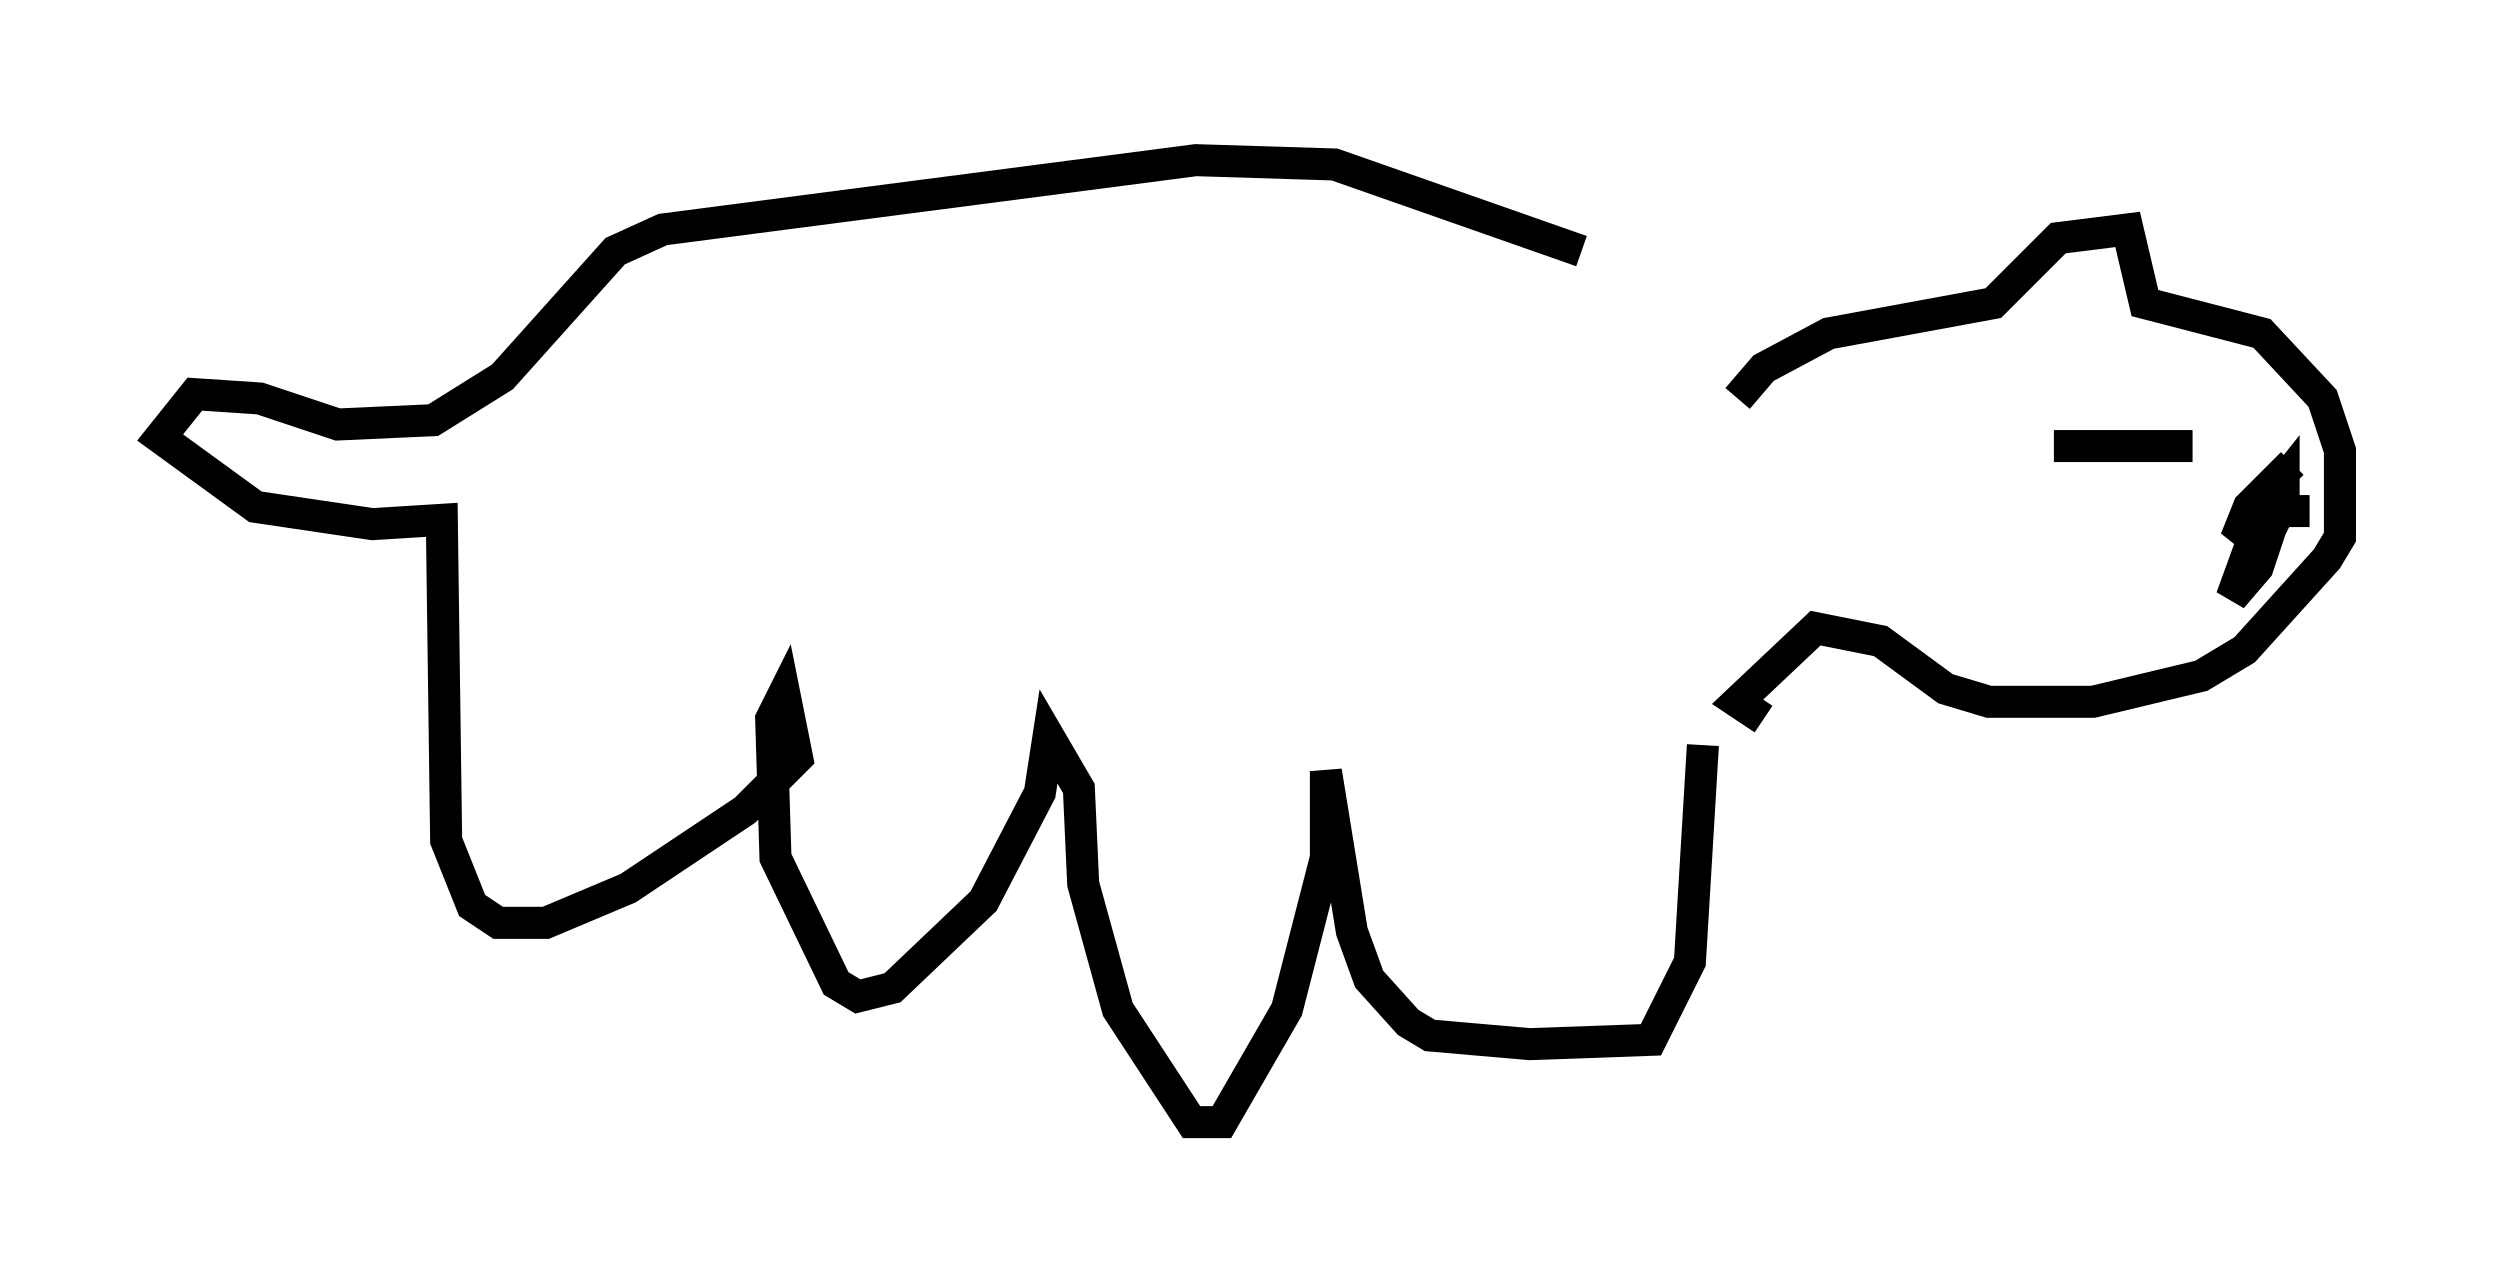 <?xml version="1.0" encoding="utf-8" ?>
<svg baseProfile="full" height="40.04" version="1.1" width="78.064" xmlns="http://www.w3.org/2000/svg" xmlns:ev="http://www.w3.org/2001/xml-events" xmlns:xlink="http://www.w3.org/1999/xlink"><defs /><rect fill="white" height="40.04" width="78.064" x="0" y="0" /><path d="M52.902, 12.713 m-3.518, -4.871 l-7.713, -2.706 -4.33, -0.135 l-16.644, 2.165 -1.488, 0.677 l-3.518, 3.924 -2.165, 1.353 l-2.977, 0.135 -2.436, -0.812 l-2.03, -0.135 -1.083, 1.353 l2.977, 2.165 3.654, 0.541 l2.165, -0.135 0.135, 10.013 l0.812, 2.03 0.812, 0.541 l1.488, 0.0 2.571, -1.083 l3.654, -2.436 1.624, -1.624 l-0.406, -2.03 -0.406, 0.812 l0.135, 4.33 1.894, 3.924 l0.677, 0.406 1.083, -0.271 l2.842, -2.706 1.759, -3.383 l0.271, -1.759 0.947, 1.624 l0.135, 2.977 1.083, 3.924 l2.3, 3.518 0.947, 0.0 l2.03, -3.518 1.218, -4.736 l0.0, -2.706 0.812, 5.007 l0.541, 1.488 1.218, 1.353 l0.677, 0.406 3.112, 0.271 l3.789, -0.135 1.218, -2.436 l0.406, -6.766 m1.083, -10.825 l0.812, -0.947 2.03, -1.083 l5.142, -0.947 2.03, -2.03 l2.165, -0.271 0.541, 2.3 l3.654, 0.947 1.894, 2.03 l0.541, 1.624 0.0, 2.706 l-0.406, 0.677 -2.571, 2.842 l-1.353, 0.812 -3.383, 0.812 l-3.248, 0.0 -1.353, -0.406 l-2.03, -1.488 -2.03, -0.406 l-2.436, 2.3 0.812, 0.541 m16.509, -7.984 l-1.353, 1.353 -0.271, 0.677 l0.677, 0.541 0.677, -1.353 l0.0, -0.677 -0.541, 0.677 l-1.083, 2.977 0.812, -0.947 l0.541, -1.624 -0.406, -1.083 l0.541, 0.947 0.947, 0.0 m-3.654, -2.03 l-4.33, 0.0 " fill="none" stroke="black" stroke-width="1" /></svg>